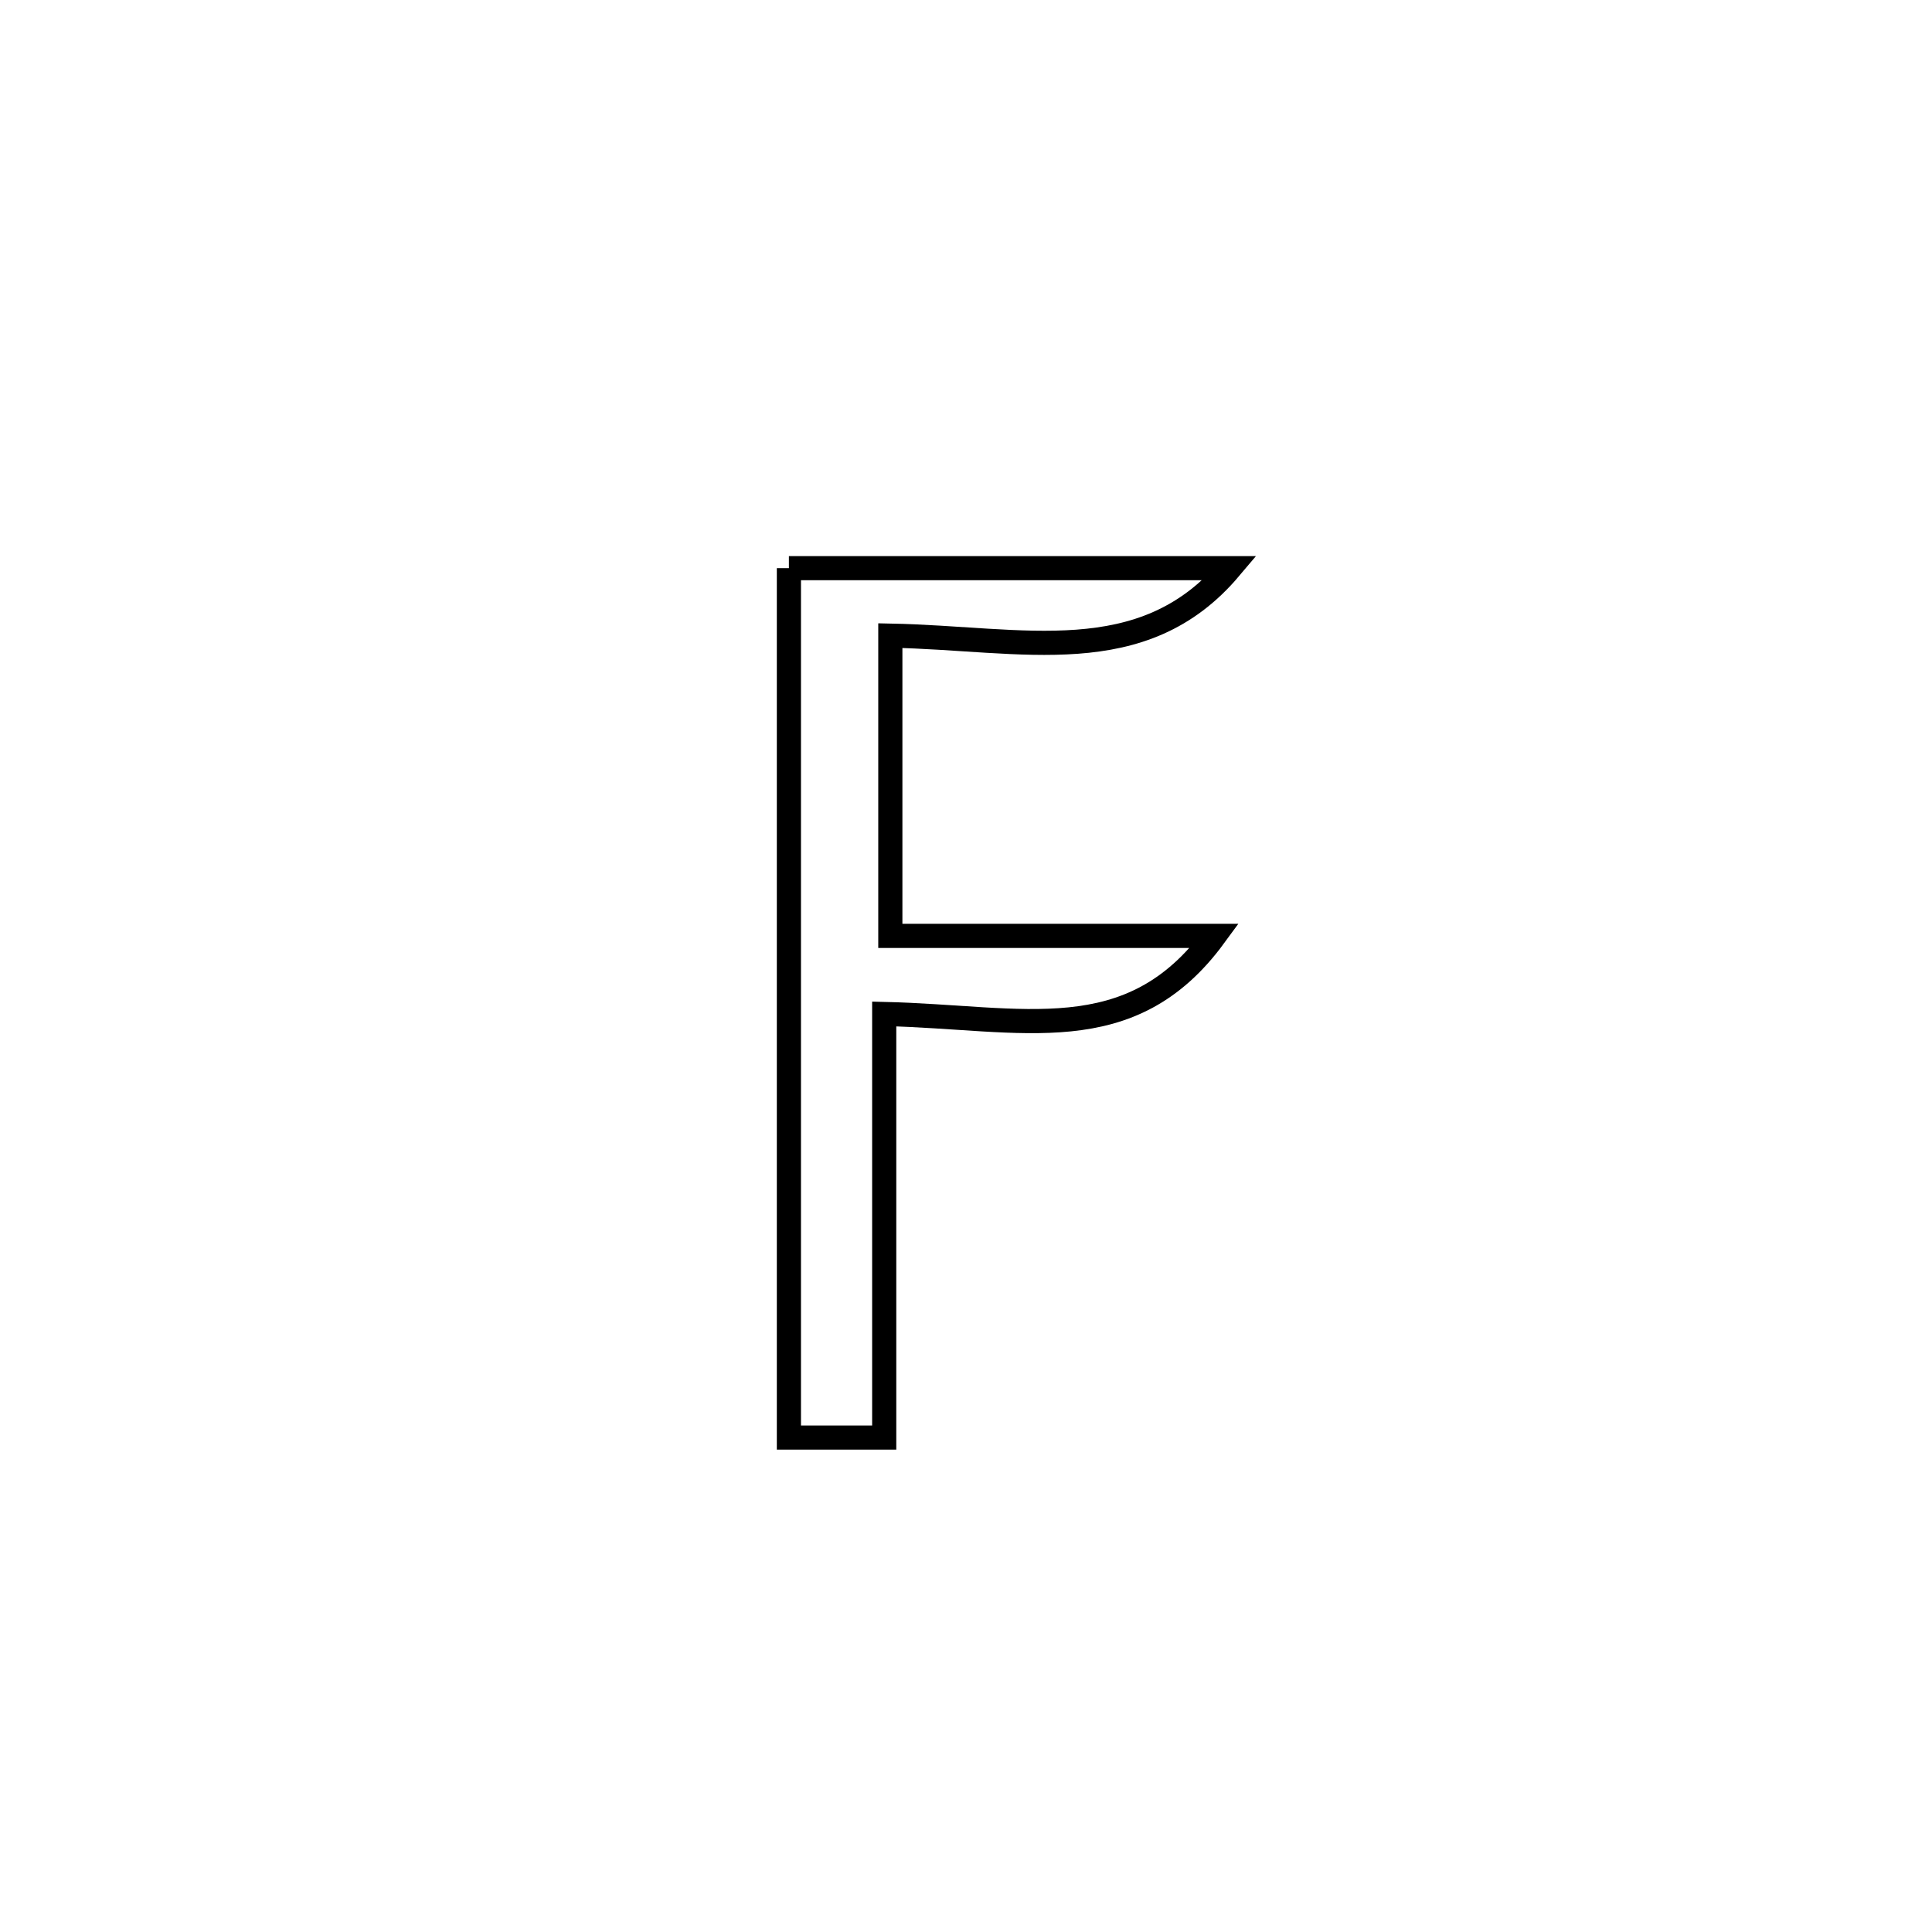 <svg xmlns="http://www.w3.org/2000/svg" viewBox="0.0 0.0 24.0 24.0" height="200px" width="200px"><path fill="none" stroke="black" stroke-width=".3" stroke-opacity="1.0"  filling="0" d="M9.8 7.058 L9.8 7.058 C11.626 7.058 13.453 7.058 15.279 7.058 L15.279 7.058 C14.192 8.345 12.709 7.928 11.06 7.896 L11.06 7.896 C11.06 9.139 11.06 10.383 11.06 11.626 L11.06 11.626 C12.402 11.626 13.745 11.626 15.087 11.626 L15.087 11.626 C14.038 13.058 12.708 12.636 10.984 12.596 L10.984 12.596 C10.984 14.35 10.984 16.104 10.984 17.858 L10.984 17.858 C10.589 17.858 10.195 17.858 9.8 17.858 L9.8 17.858 C9.8 16.058 9.8 14.258 9.8 12.458 C9.8 10.658 9.8 8.858 9.8 7.058 L9.8 7.058"></path></svg>